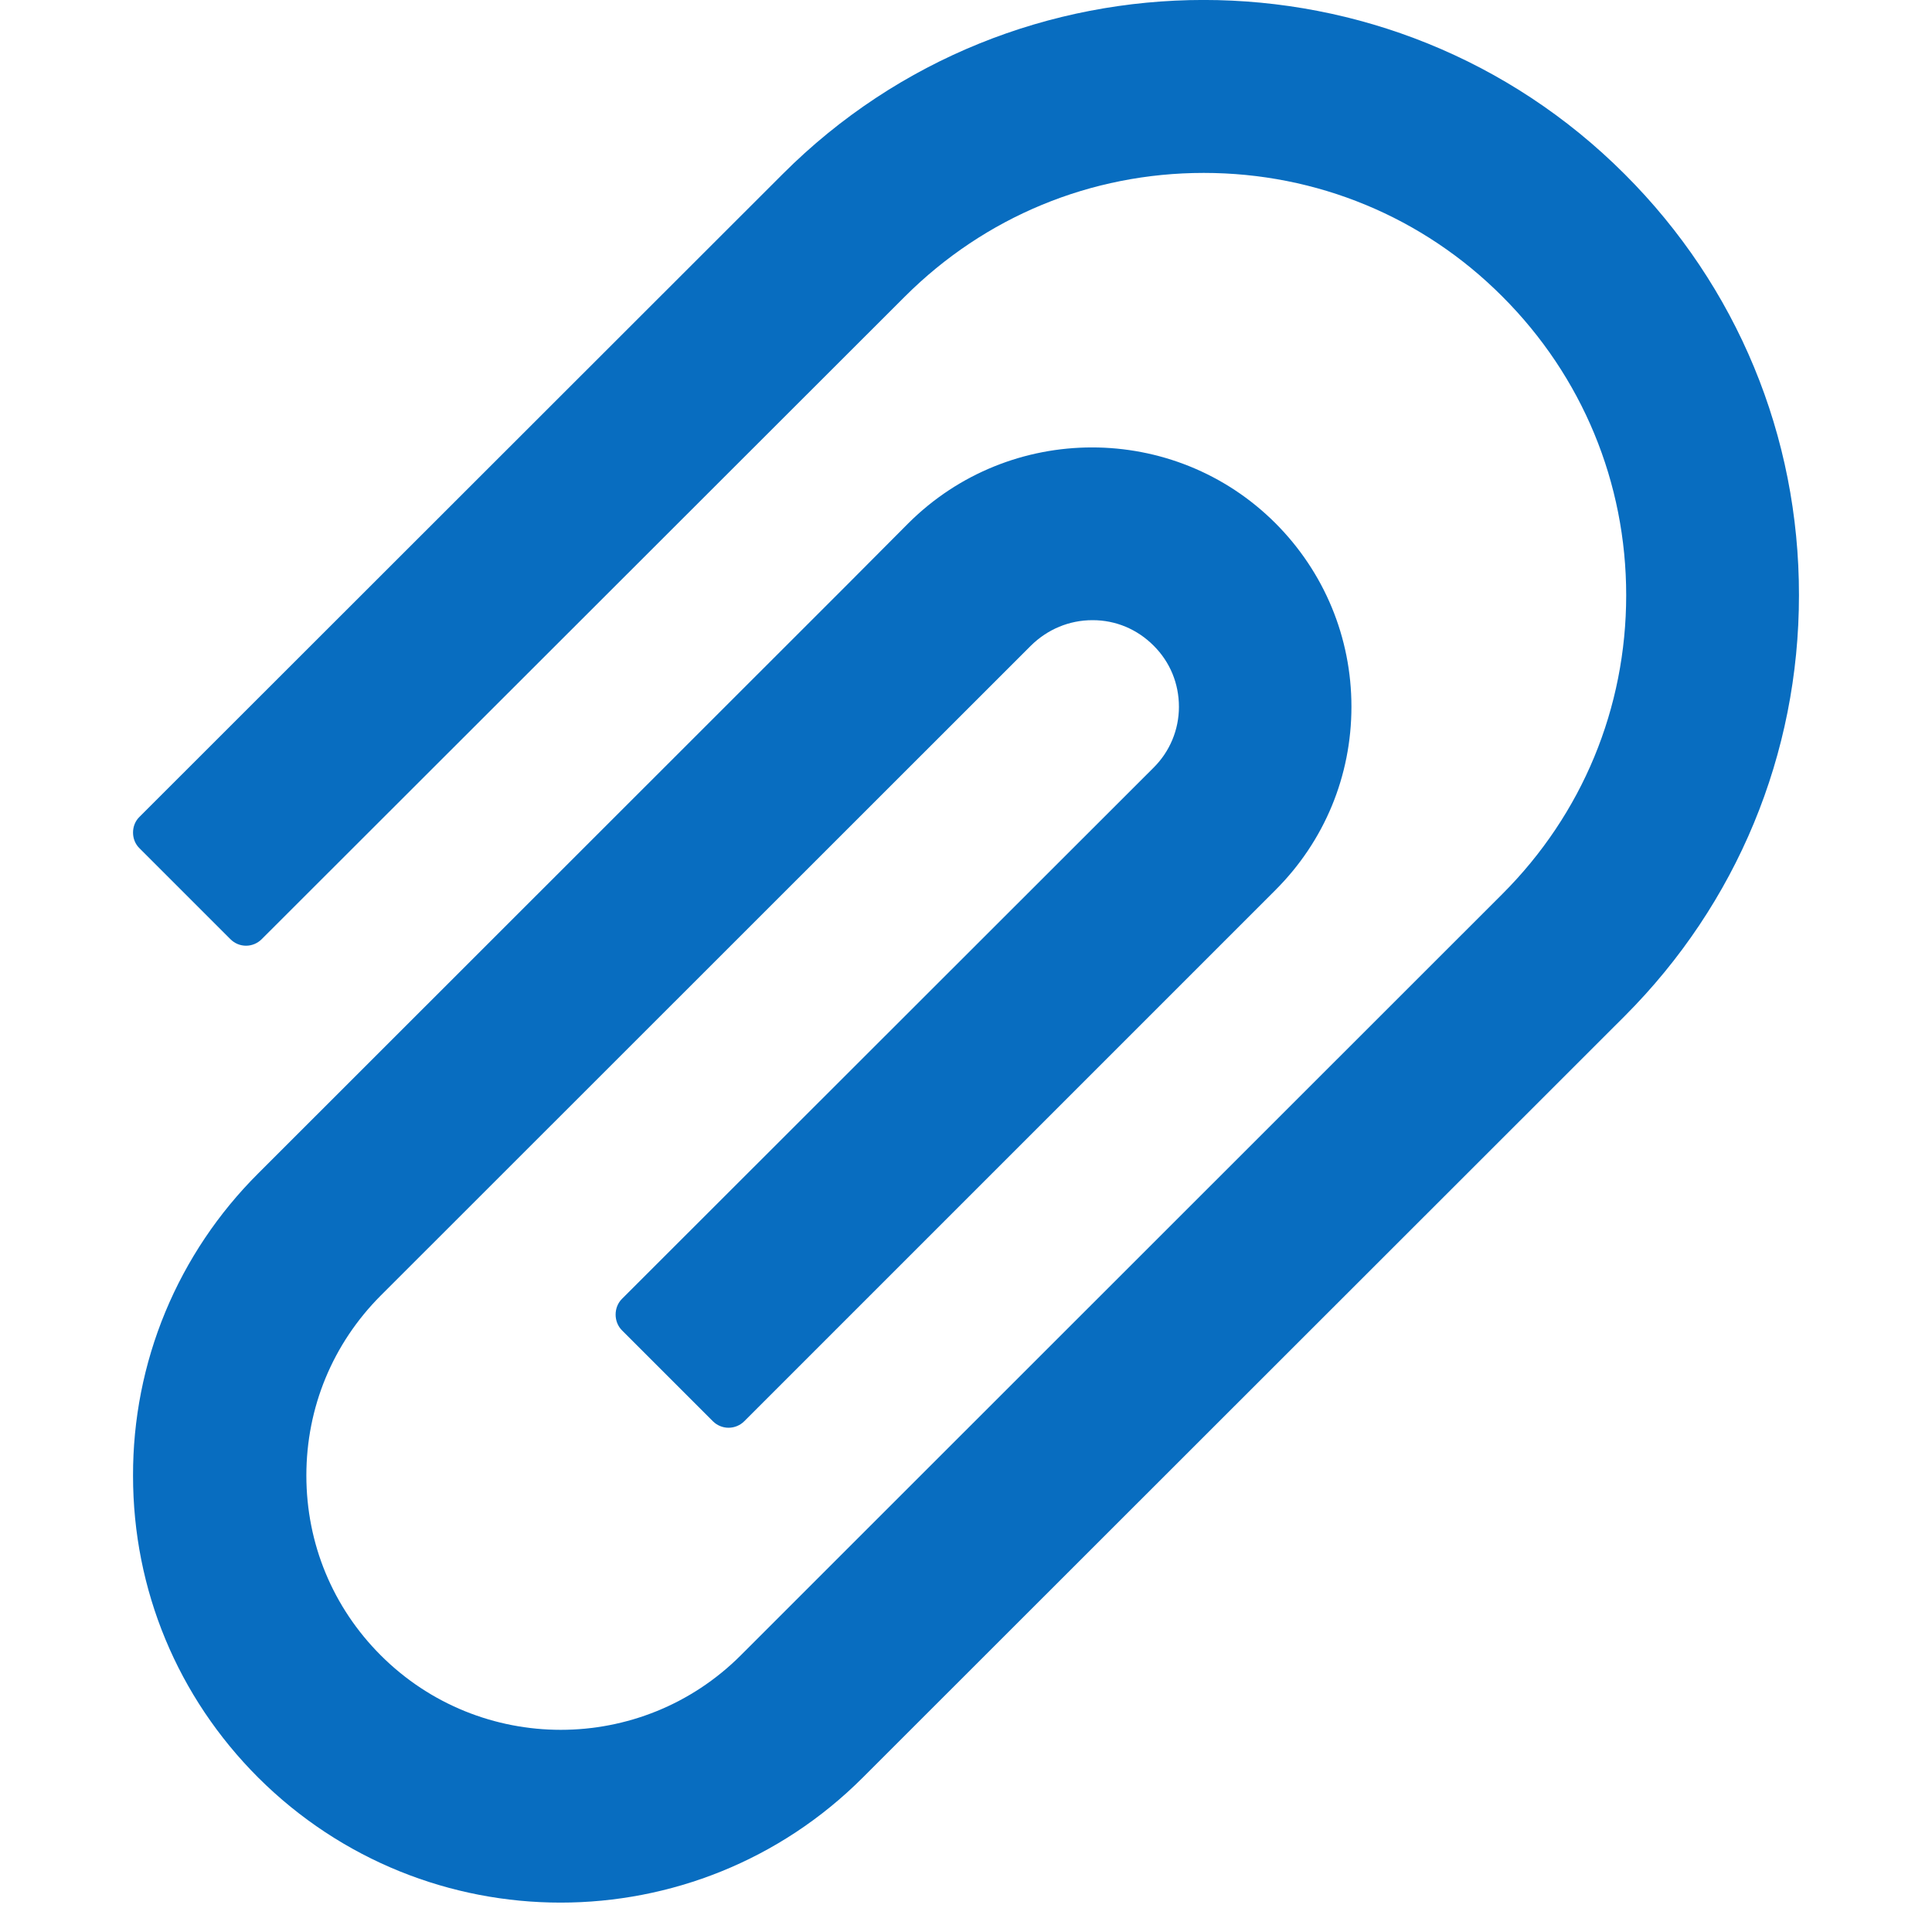 <svg width="14" height="14" viewBox="0 0 14 14" fill="none" xmlns="http://www.w3.org/2000/svg">
<path d="M11.773 1.262C10.091 -0.421 7.352 -0.421 5.671 1.262L1.011 5.919C0.98 5.949 0.964 5.99 0.964 6.033C0.964 6.076 0.98 6.117 1.011 6.147L1.67 6.806C1.7 6.836 1.74 6.853 1.783 6.853C1.825 6.853 1.866 6.836 1.896 6.806L6.557 2.149C7.136 1.571 7.905 1.253 8.723 1.253C9.541 1.253 10.311 1.571 10.887 2.149C11.466 2.728 11.784 3.497 11.784 4.313C11.784 5.131 11.466 5.899 10.887 6.478L6.137 11.226L5.368 11.995C4.648 12.715 3.479 12.715 2.759 11.995C2.411 11.647 2.22 11.185 2.22 10.692C2.22 10.199 2.411 9.737 2.759 9.388L7.471 4.678C7.591 4.56 7.748 4.494 7.916 4.494H7.918C8.086 4.494 8.241 4.56 8.359 4.678C8.479 4.797 8.543 4.954 8.543 5.122C8.543 5.288 8.477 5.446 8.359 5.563L4.507 9.412C4.477 9.442 4.461 9.483 4.461 9.526C4.461 9.569 4.477 9.61 4.507 9.64L5.166 10.299C5.196 10.329 5.237 10.346 5.279 10.346C5.322 10.346 5.363 10.329 5.393 10.299L9.243 6.449C9.598 6.094 9.793 5.622 9.793 5.121C9.793 4.619 9.596 4.146 9.243 3.792C8.509 3.058 7.316 3.06 6.582 3.792L6.125 4.251L1.871 8.503C1.583 8.79 1.354 9.131 1.198 9.507C1.042 9.883 0.963 10.287 0.964 10.694C0.964 11.521 1.287 12.297 1.871 12.881C2.477 13.485 3.27 13.787 4.062 13.787C4.855 13.787 5.648 13.485 6.252 12.881L11.773 7.363C12.586 6.549 13.036 5.465 13.036 4.313C13.037 3.16 12.588 2.076 11.773 1.262Z" fill="#086DC0"/>
</svg>
